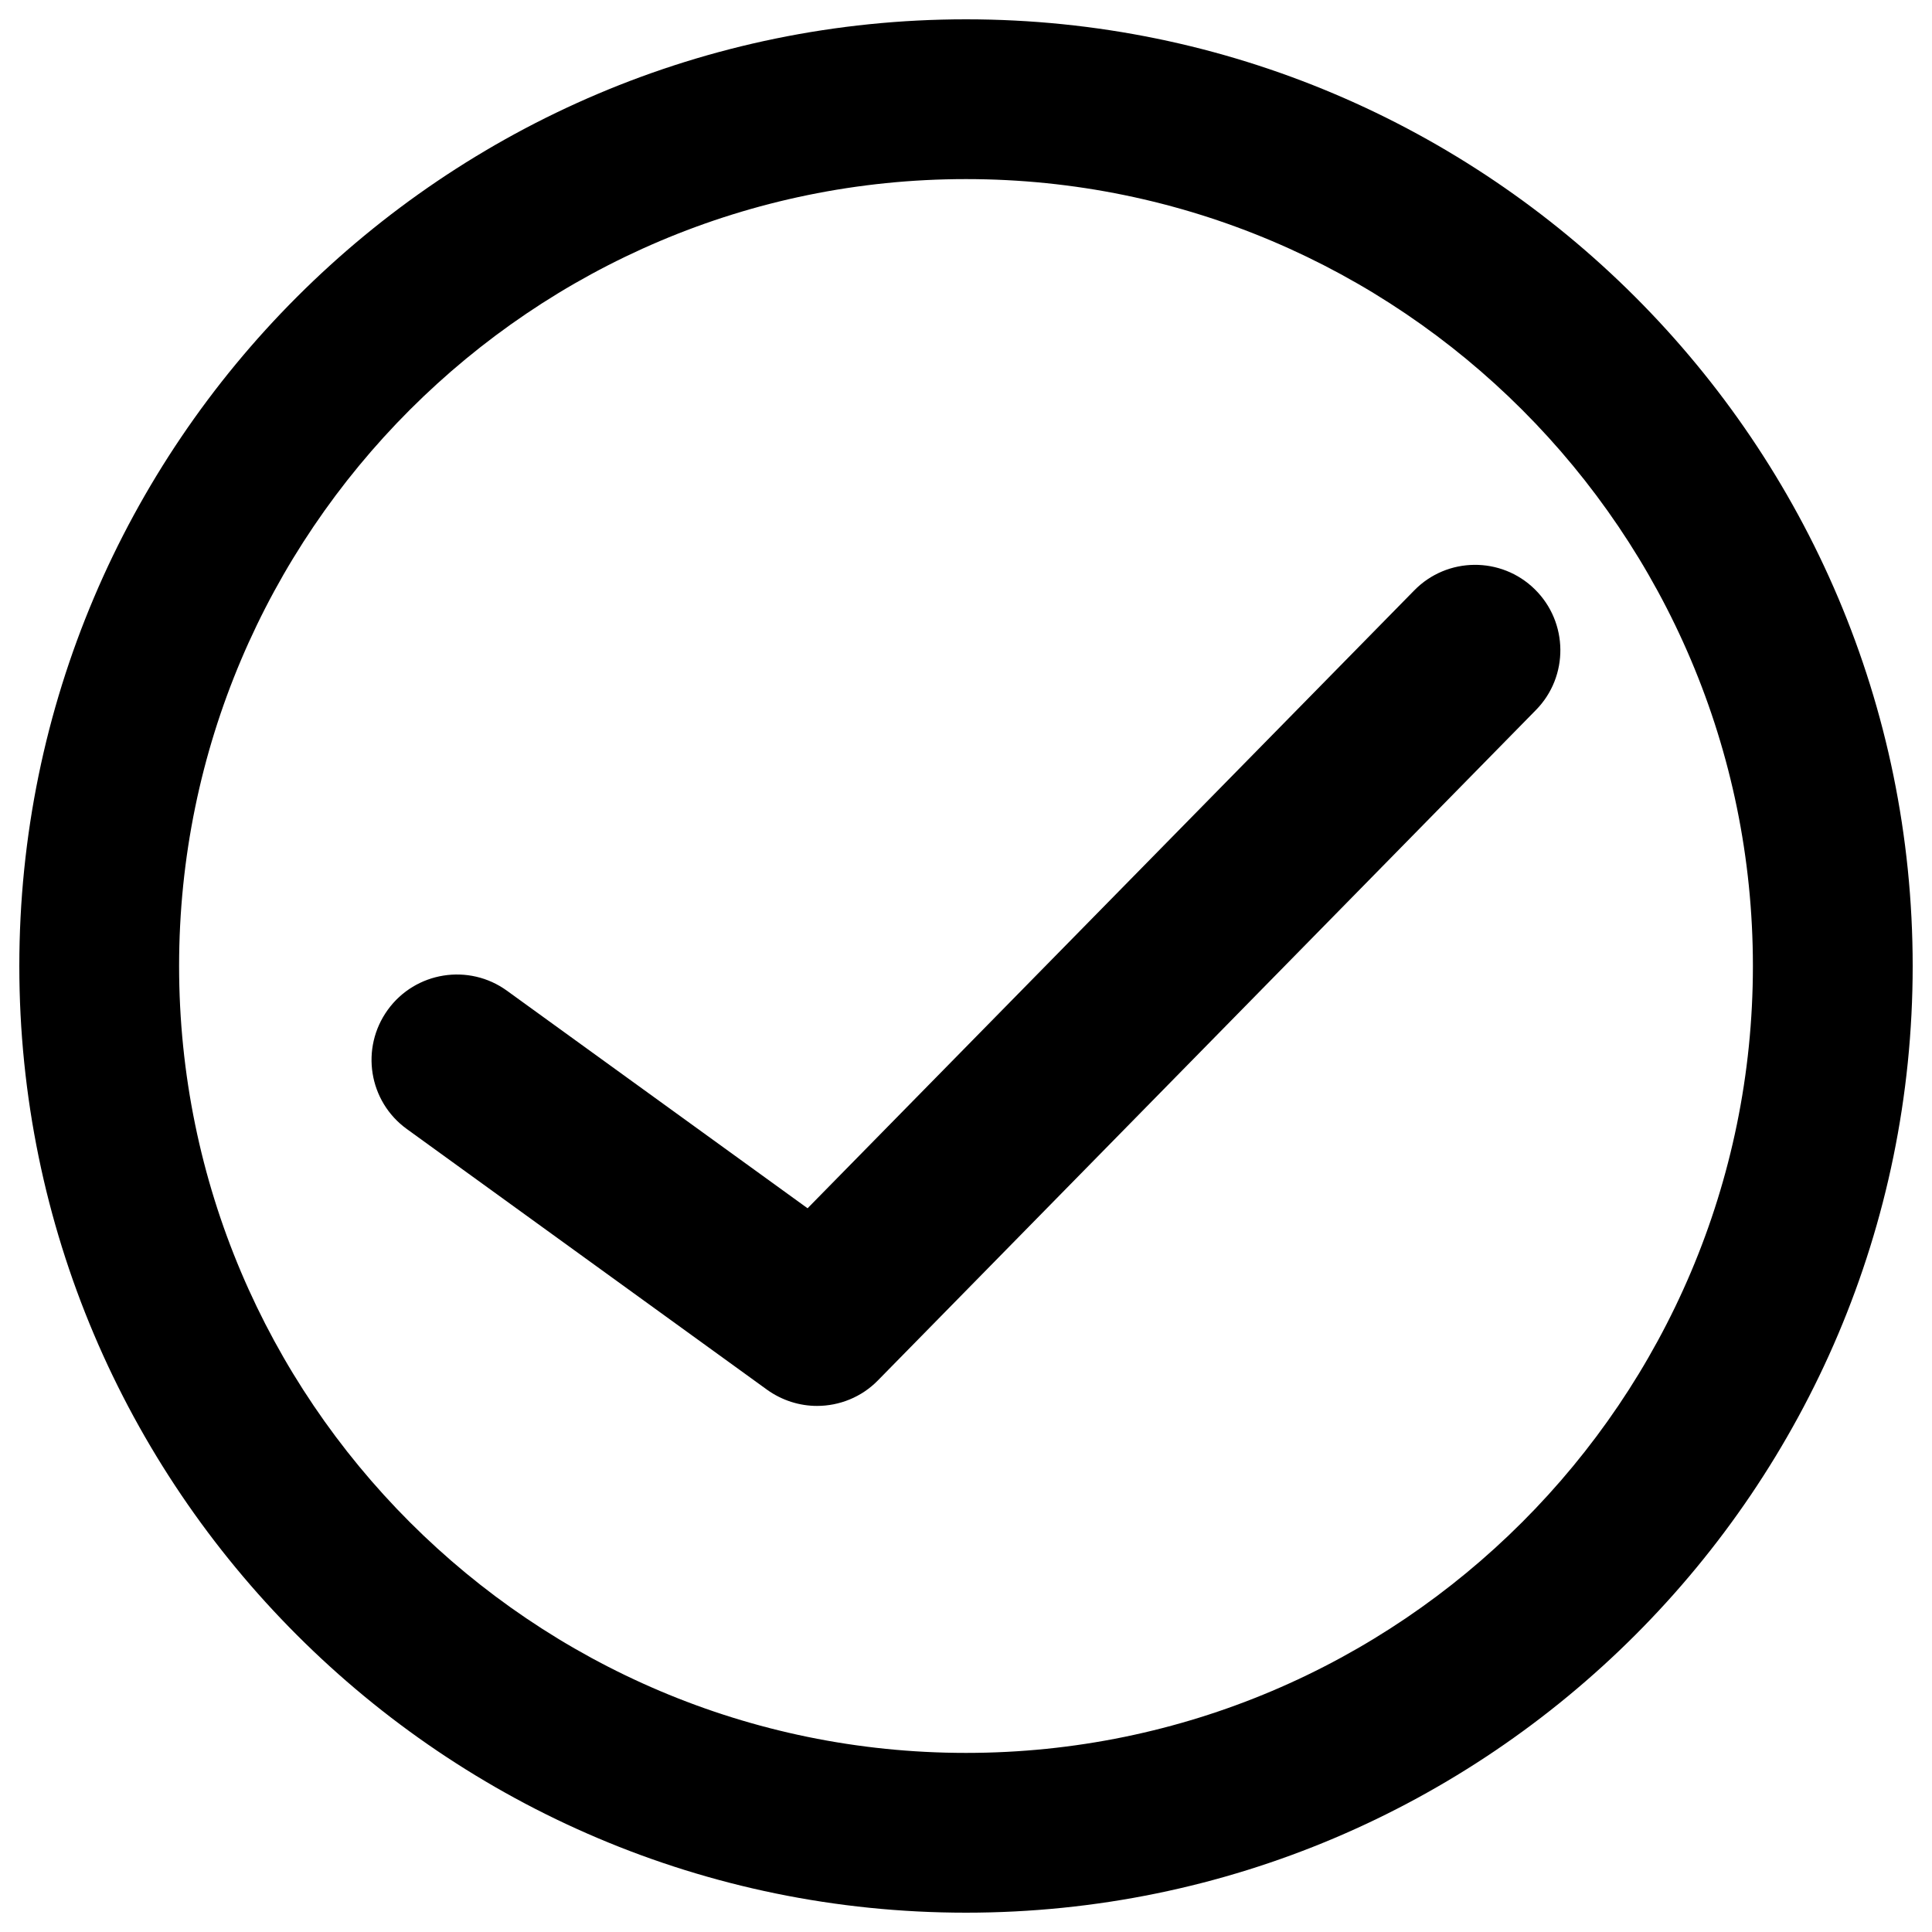 <?xml version="1.0" encoding="utf-8"?>
<!-- Generator: Adobe Illustrator 23.1.0, SVG Export Plug-In . SVG Version: 6.00 Build 0)  -->
<svg version="1.1" id="Layer_1" xmlns="http://www.w3.org/2000/svg" xmlns:xlink="http://www.w3.org/1999/xlink" x="0px" y="0px"
	 viewBox="0 0 1000 1000" style="enable-background:new 0 0 1000 1000;" xml:space="preserve">
<g>
	<path d="M500,990C229.9,990,10,770.2,10,500S229.9,10,500,10c270.3,0,490,219.8,490,490S770.3,990,500,990L500,990z M500,92.7
		C275.4,92.7,92.7,275.4,92.7,500S275.4,907.3,500,907.3S907.3,724.6,907.3,500S724.6,92.7,500,92.7L500,92.7z"/>
	<path d="M732,305.6L418,625.4L262.4,512.8c-19.7-14.3-47.4-9.9-61.7,9.9c-14.3,19.8-9.9,47.4,9.9,61.7L397,719.3
		c7.8,5.6,16.9,8.4,25.9,8.4c11.5,0,23-4.5,31.5-13.2l340.6-347c17.1-17.4,16.8-45.4-0.6-62.5C777,287.9,749,288.2,732,305.6z"/>
</g>
</svg>
